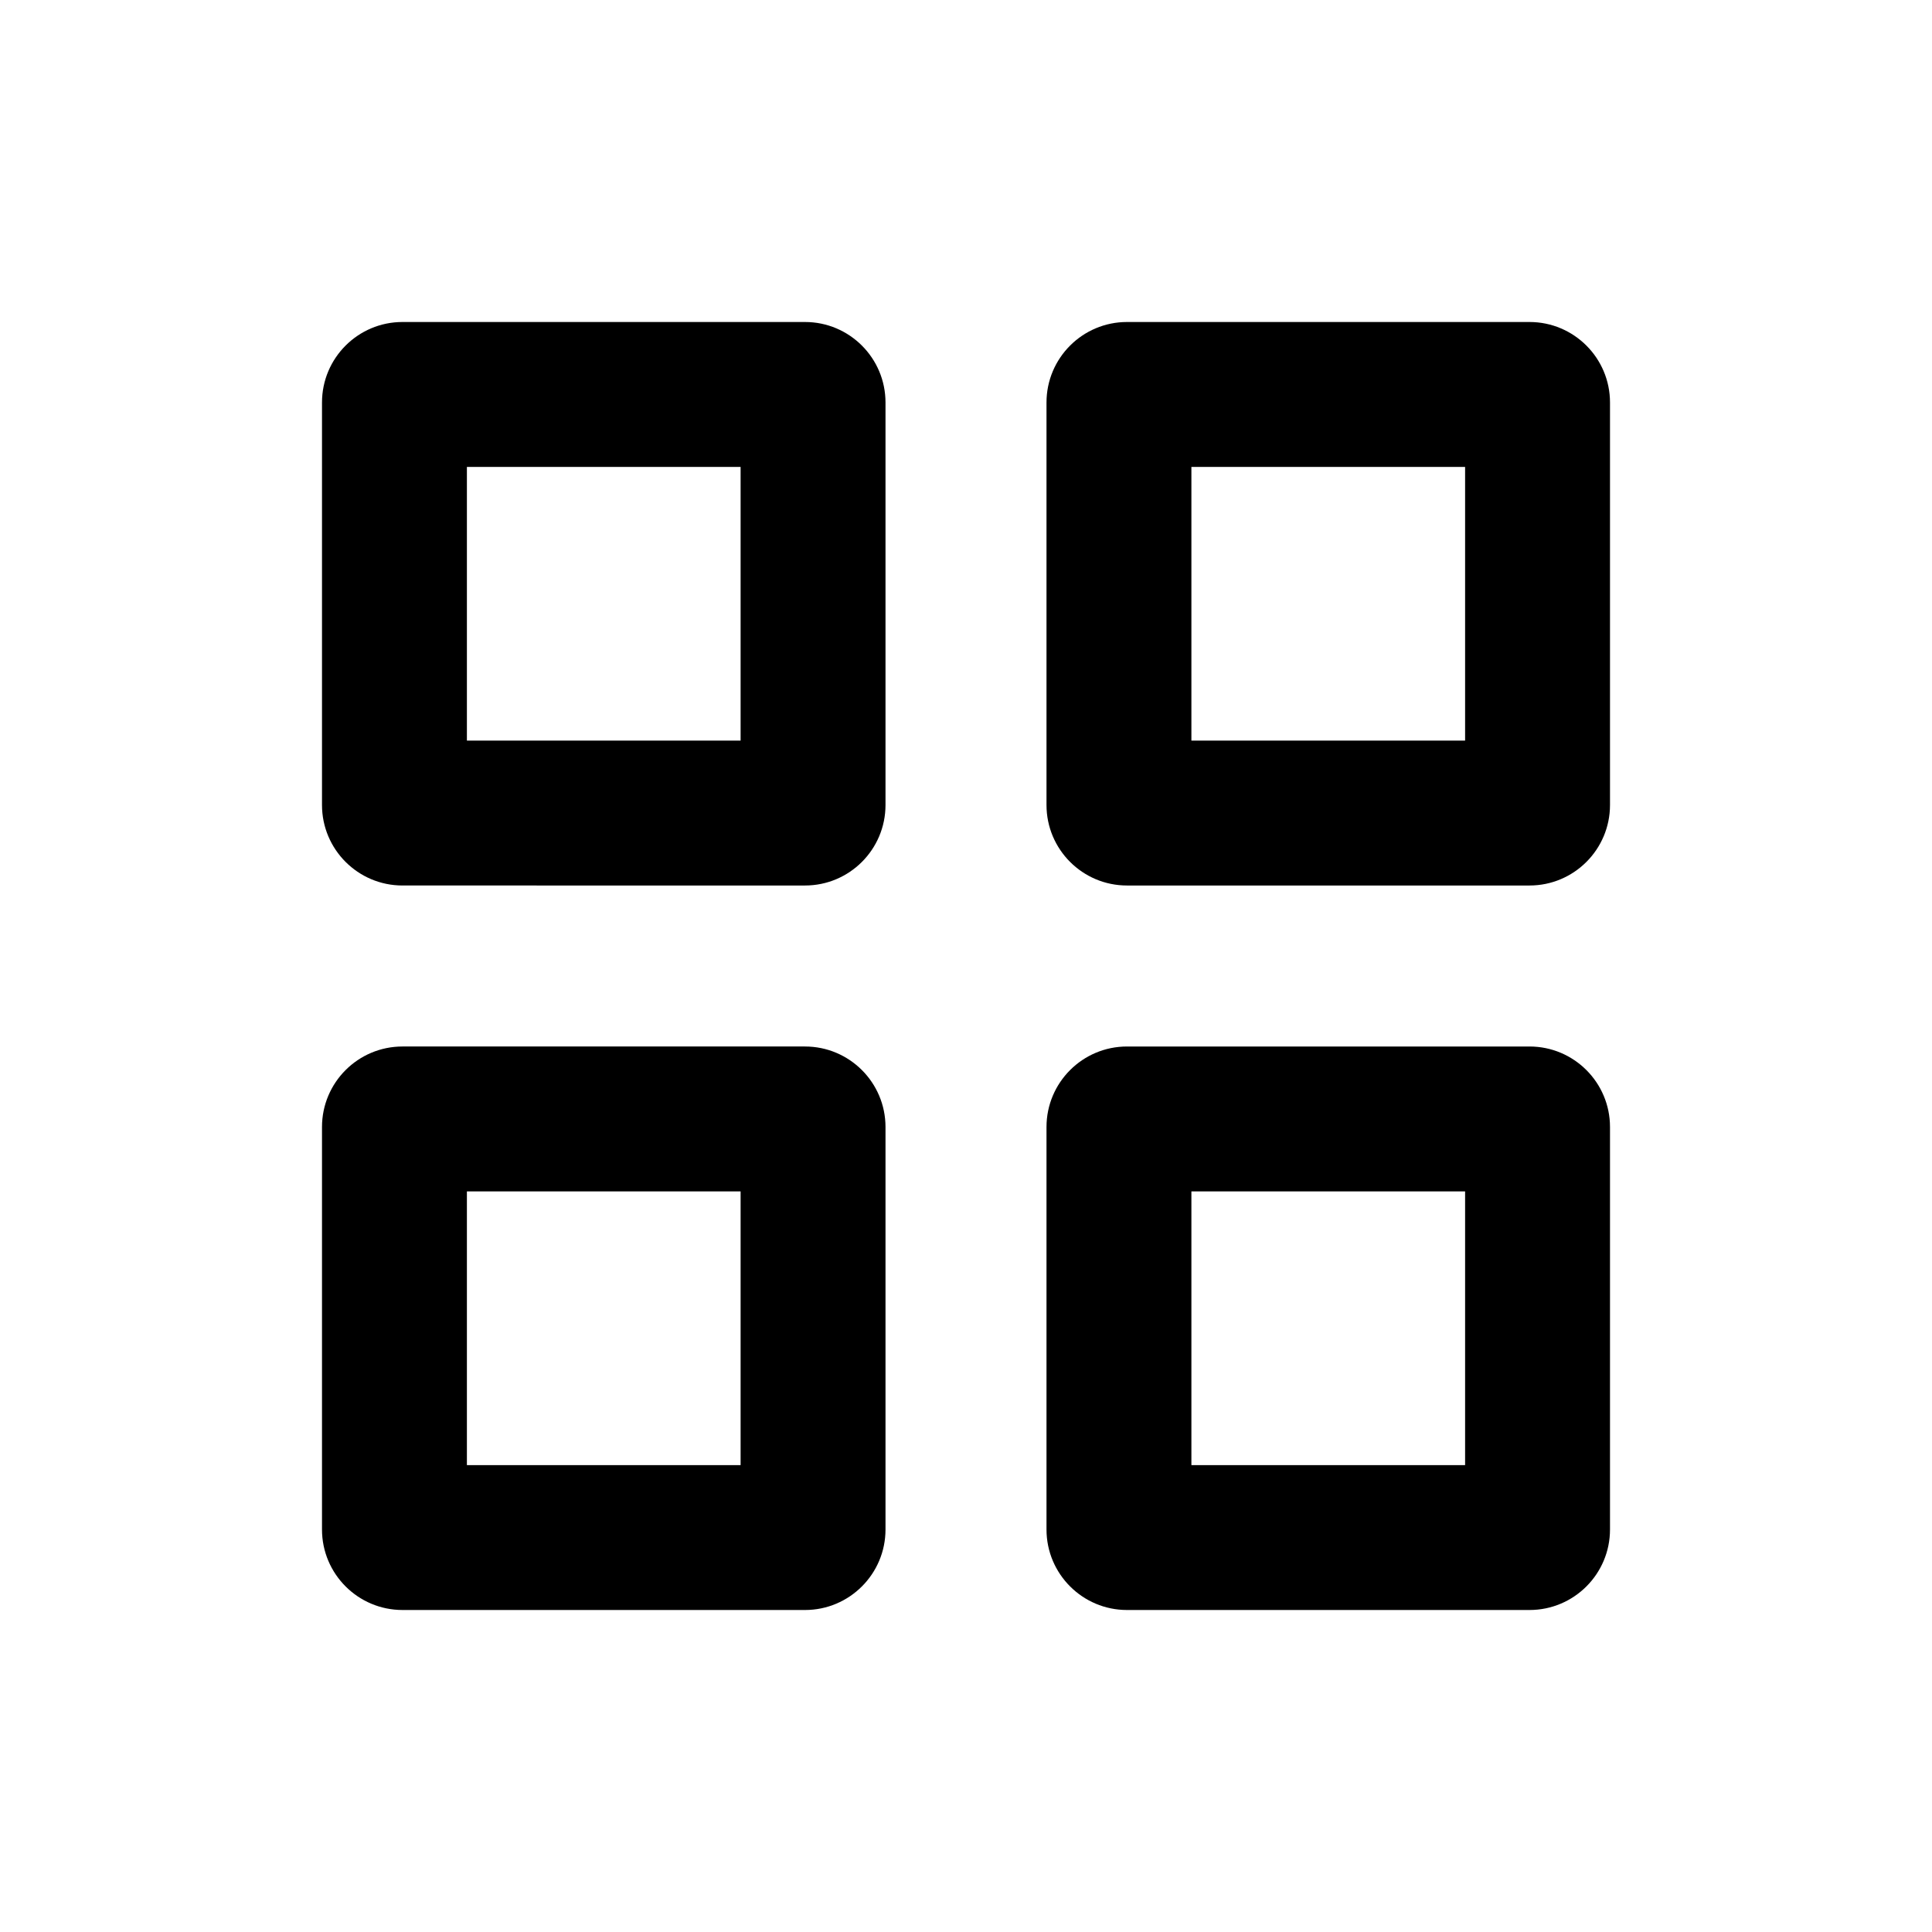 <svg xmlns="http://www.w3.org/2000/svg" width="24" height="24" viewBox="0 0 24 24">
    <path fill-rule="evenodd" d="M10 13c.552 0 1 .448 1 1v5c0 .552-.448 1-1 1H5c-.552 0-1-.448-1-1v-5c0-.552.448-1 1-1h5zm9 0c.552 0 1 .448 1 1v5c0 .552-.448 1-1 1h-5c-.552 0-1-.448-1-1v-5c0-.552.448-1 1-1h5zm-9.8 1.8H5.8v3.4h3.4v-3.4zm9 0h-3.4v3.4h3.4v-3.4zM10 4c.552 0 1 .448 1 1v5c0 .552-.448 1-1 1H5c-.552 0-1-.448-1-1V5c0-.552.448-1 1-1h5zm9 0c.552 0 1 .448 1 1v5c0 .552-.448 1-1 1h-5c-.552 0-1-.448-1-1V5c0-.552.448-1 1-1h5zM9.2 5.8H5.8v3.4h3.4V5.8zm9 0h-3.4v3.4h3.4V5.8z"/>
</svg>
